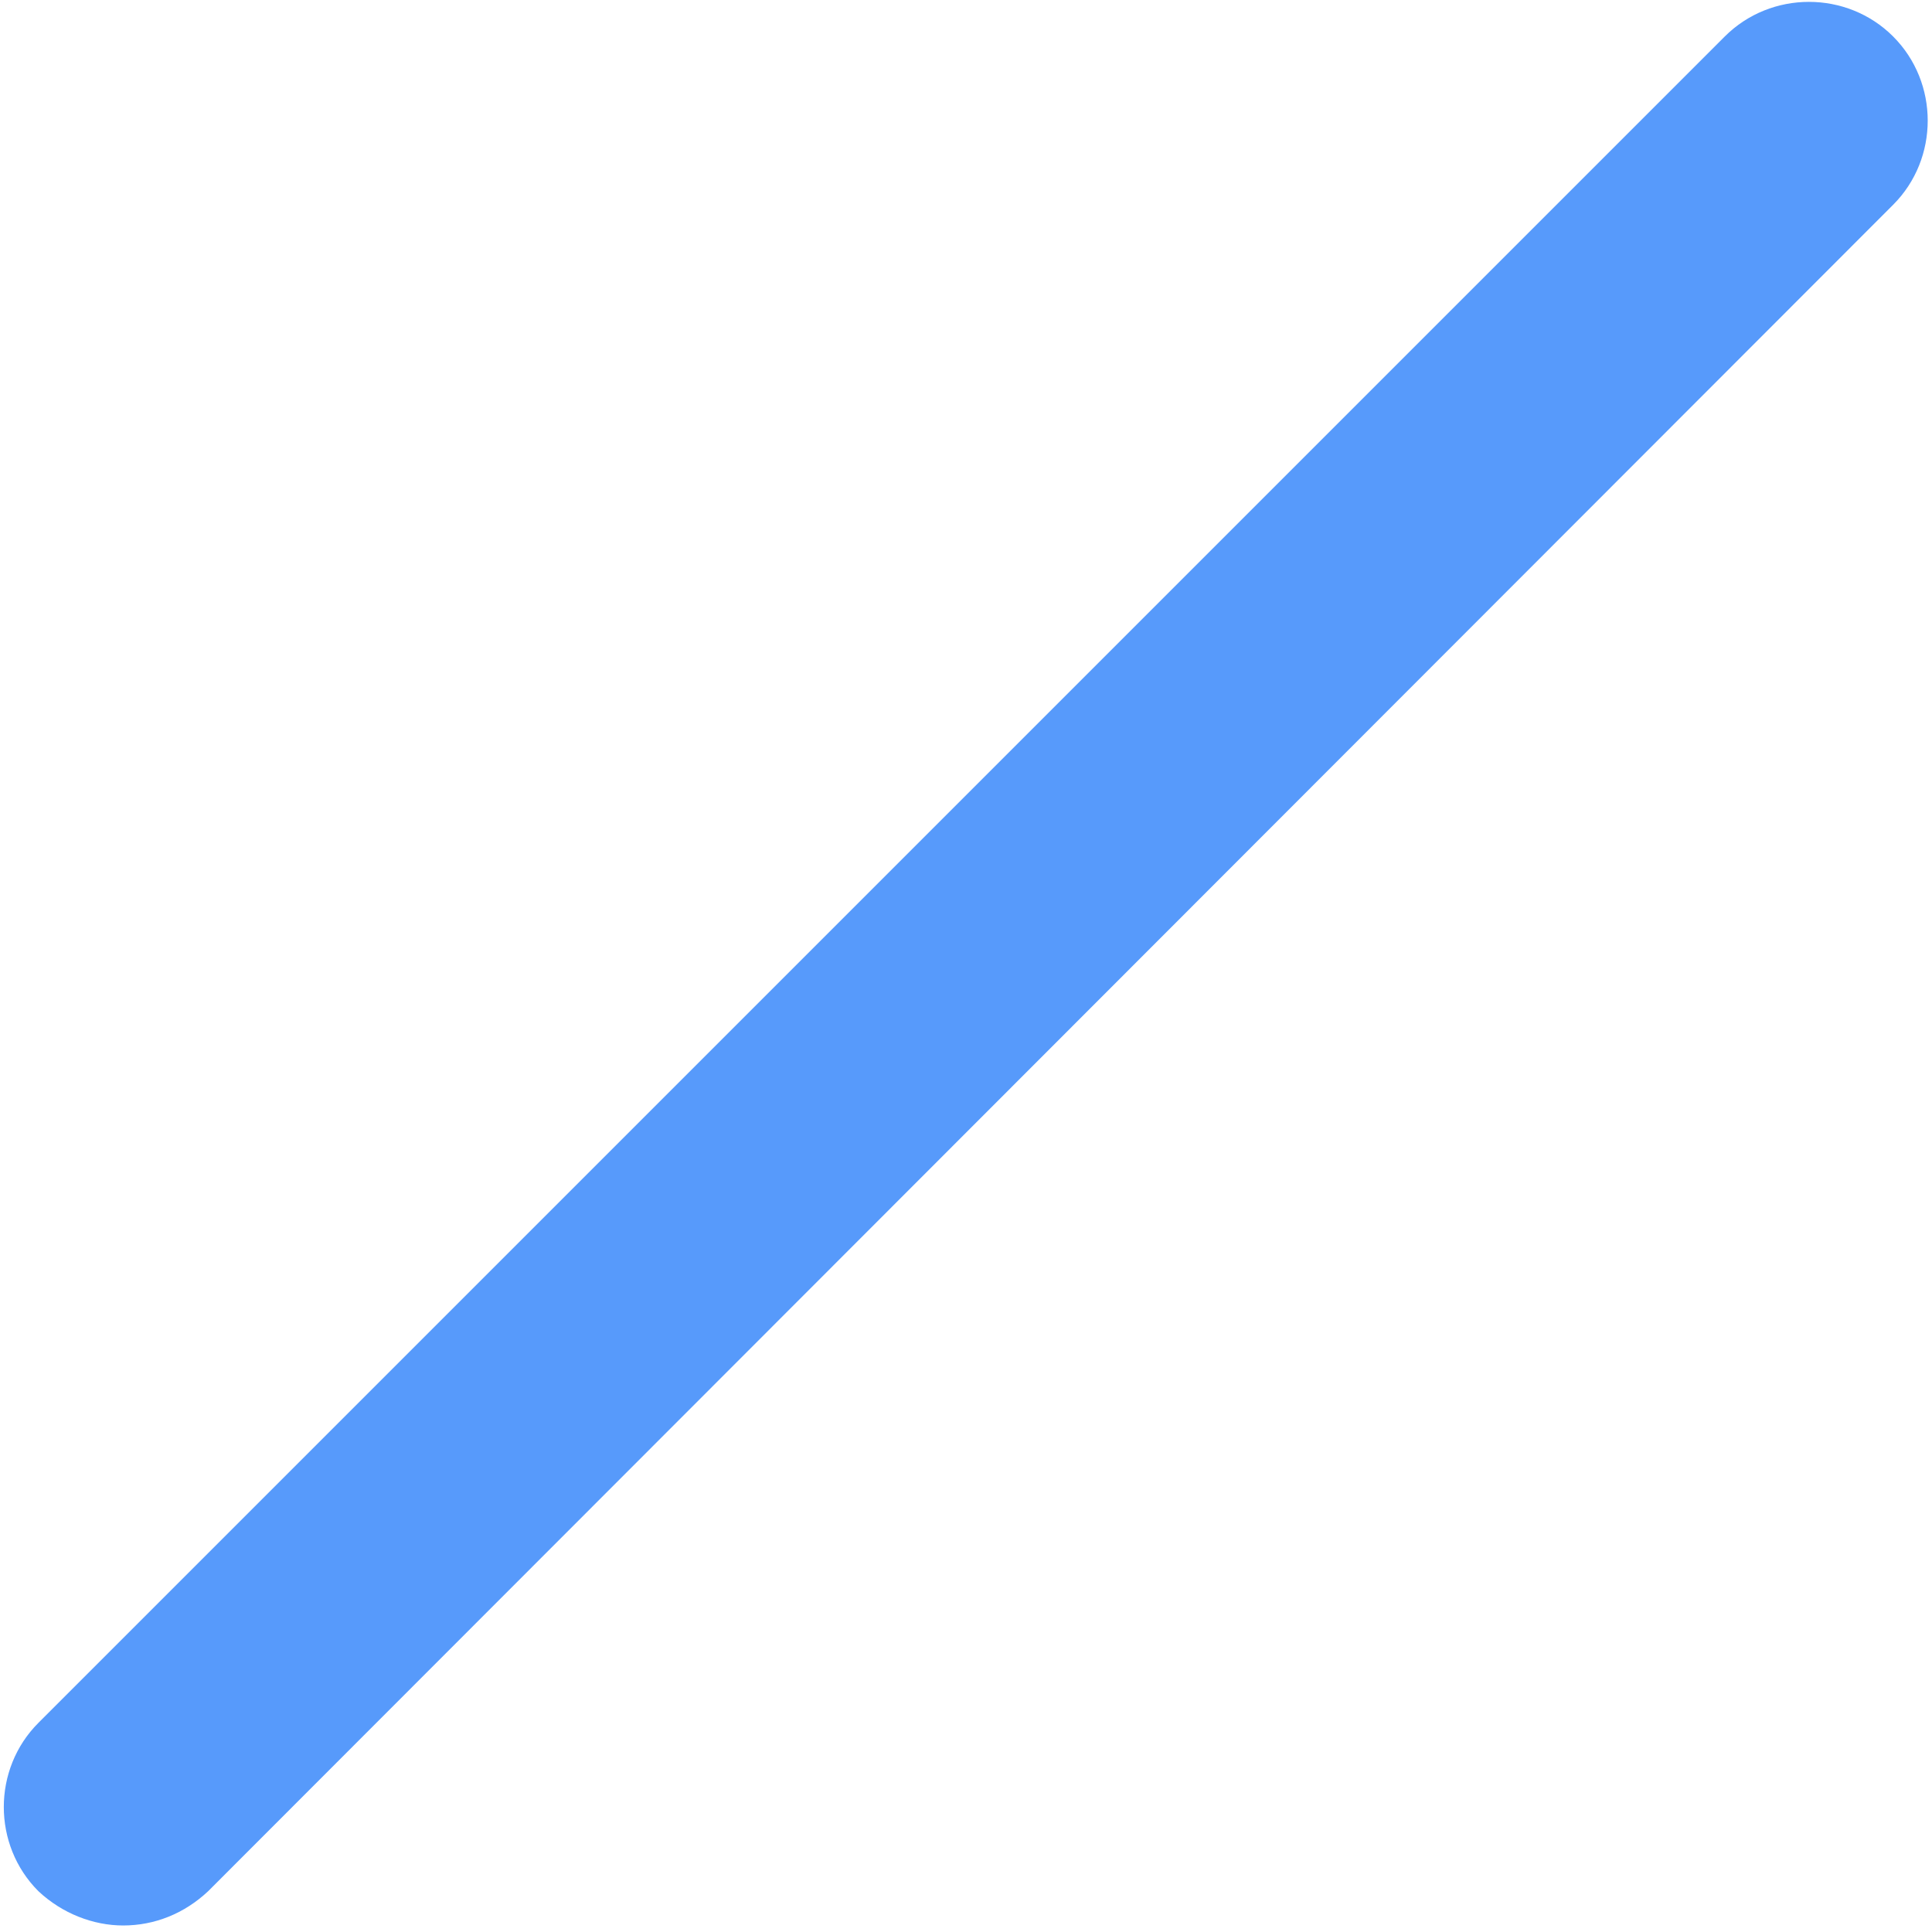 ﻿<?xml version="1.0" encoding="utf-8"?>
<svg version="1.1" xmlns:xlink="http://www.w3.org/1999/xlink" width="8px" height="8px" xmlns="http://www.w3.org/2000/svg">
  <g transform="matrix(1 0 0 1 -3606 -398 )">
    <path d="M 0.862 7.831  C 0.763 7.924  0.64 7.973  0.51 7.973  C 0.387 7.973  0.258 7.924  0.159 7.831  C -0.032 7.64  -0.032 7.325  0.159 7.134  L 7.142 0.151  C 7.333 -0.04  7.648 -0.04  7.839 0.151  C 8.03 0.342  8.03 0.657  7.839 0.848  L 0.862 7.831  Z " fill-rule="nonzero" fill="#579afb" stroke="none" transform="matrix(1 0 0 1 3606 398 )" />
  </g>
</svg>